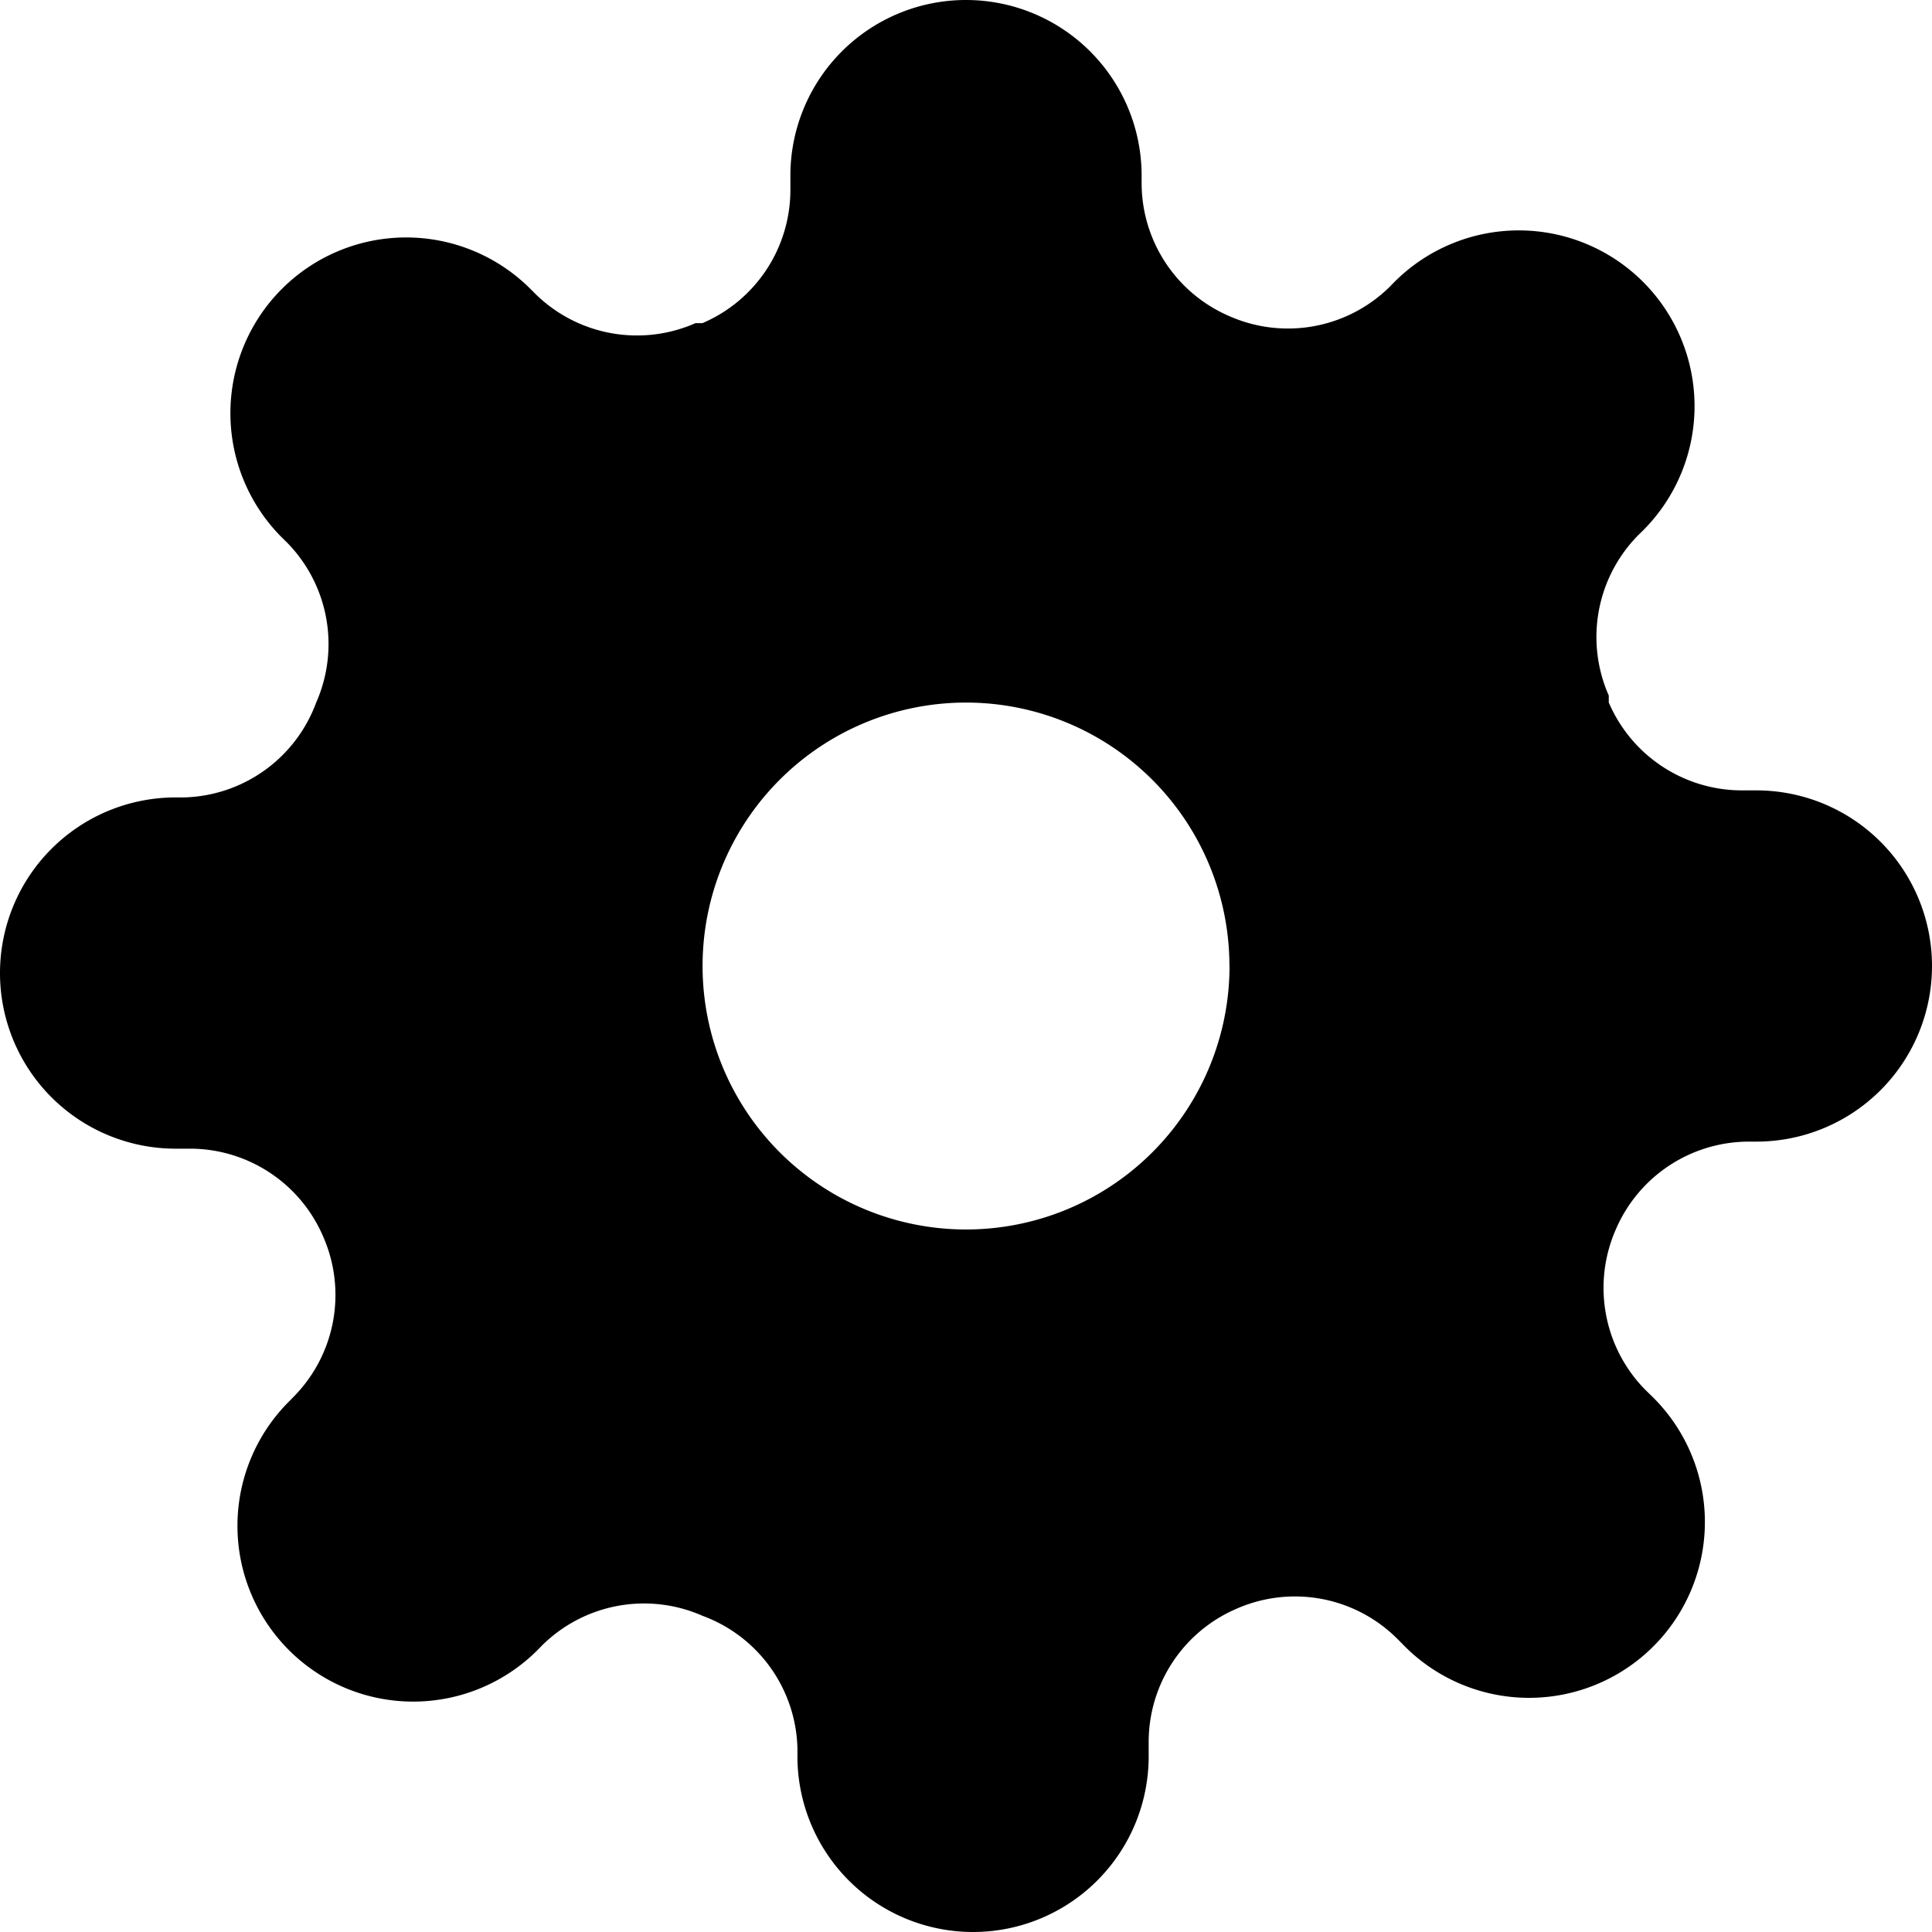 <svg xmlns="http://www.w3.org/2000/svg" width="20" height="20" fill="currentColor" viewBox="0 0 20 20">
  <path fill-rule="evenodd" d="M16.624 13.6a1.5 1.5 0 01.103-.873 1.5 1.5 0 011.373-.909h.082a1.818 1.818 0 000-3.636h-.155a1.5 1.5 0 01-1.373-.91V7.2a1.5 1.5 0 01.3-1.655l.055-.054a1.819 1.819 0 10-2.573-2.573l-.054.055a1.5 1.5 0 01-1.655.3 1.5 1.5 0 01-.909-1.373v-.082a1.818 1.818 0 00-3.636 0v.155a1.5 1.5 0 01-.91 1.372H7.2a1.5 1.5 0 01-1.655-.3l-.054-.054a1.818 1.818 0 10-2.573 2.573l.055.054a1.5 1.5 0 01.3 1.655 1.5 1.5 0 01-1.373.982h-.082a1.818 1.818 0 100 3.636h.155a1.5 1.5 0 011.372.909 1.5 1.5 0 01-.3 1.654l-.054.055a1.819 1.819 0 102.573 2.573l.054-.055a1.5 1.5 0 011.655-.3 1.5 1.5 0 01.982 1.373v.082a1.818 1.818 0 003.636 0v-.155a1.5 1.5 0 01.909-1.373 1.5 1.5 0 011.654.3l.055.055a1.82 1.82 0 102.573-2.573l-.055-.054a1.5 1.5 0 01-.403-.781zM12.728 10a2.727 2.727 0 11-5.455 0 2.727 2.727 0 015.454 0z" clip-rule="evenodd"/>
</svg>
